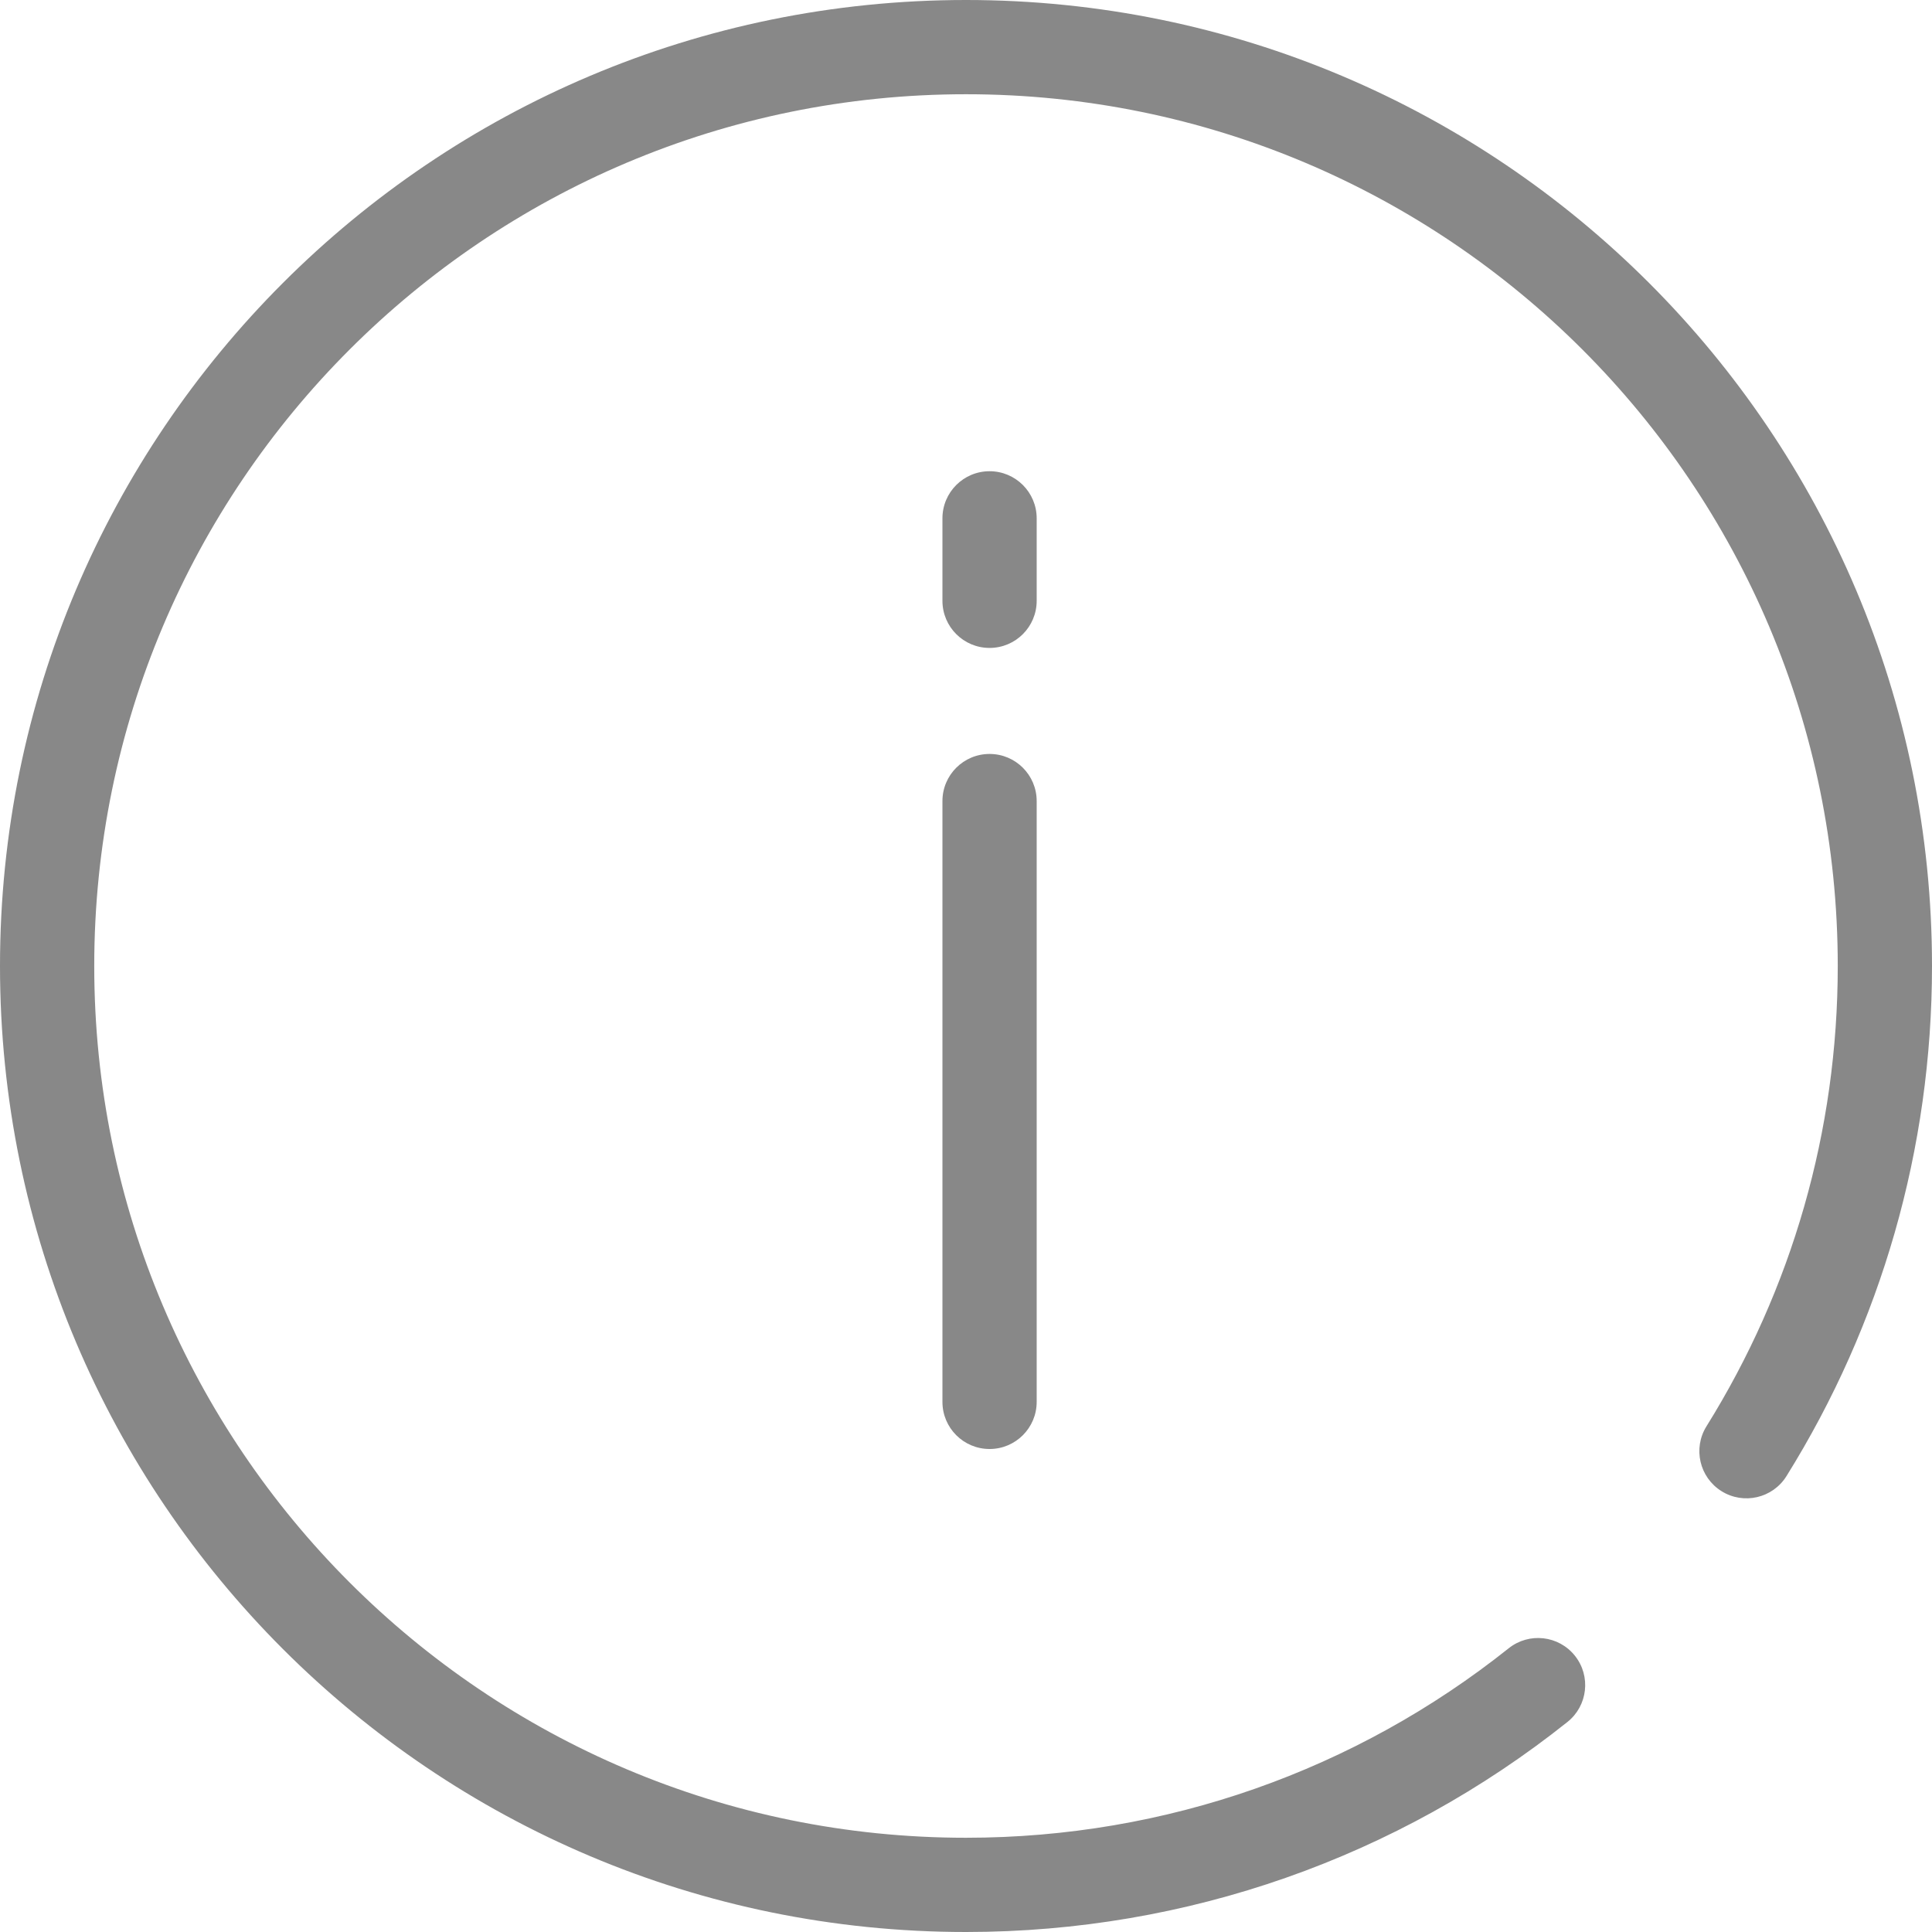 <?xml version="1.0" standalone="no"?><!DOCTYPE svg PUBLIC "-//W3C//DTD SVG 1.1//EN" "http://www.w3.org/Graphics/SVG/1.1/DTD/svg11.dtd"><svg t="1576122140437" class="icon" viewBox="0 0 1024 1024" version="1.1" xmlns="http://www.w3.org/2000/svg" p-id="4538" width="32" height="32" xmlns:xlink="http://www.w3.org/1999/xlink"><defs><style type="text/css"></style></defs><path d="M1024 512C1024 229.23 794.77 0 512 0 229.23 0 0 229.23 0 512 0 794.77 229.23 1024 512 1024 629.411 1024 740.826 984.331 830.768 912.687 841.558 904.092 843.337 888.379 834.743 877.59 826.149 866.801 810.435 865.022 799.646 873.616 718.47 938.277 618.002 974.049 512 974.049 256.818 974.049 49.951 767.182 49.951 512 49.951 256.818 256.818 49.951 512 49.951 767.182 49.951 974.049 256.818 974.049 512 974.049 599.493 949.715 683.337 904.471 755.961 897.177 767.668 900.755 783.072 912.463 790.365 924.17 797.659 939.574 794.081 946.868 782.374 997.014 701.881 1024 608.898 1024 512Z" p-id="4539" fill="#888888"></path><path d="M499.512 743.024C499.512 756.818 510.694 768 524.488 768 538.281 768 549.463 756.818 549.463 743.024L549.463 424.585C549.463 410.792 538.281 399.61 524.488 399.61 510.694 399.61 499.512 410.792 499.512 424.585L499.512 743.024Z" p-id="4540" fill="#888888"></path><path d="M499.512 318.439C499.512 332.233 510.694 343.415 524.488 343.415 538.281 343.415 549.463 332.233 549.463 318.439L549.463 274.732C549.463 260.938 538.281 249.756 524.488 249.756 510.694 249.756 499.512 260.938 499.512 274.732L499.512 318.439Z" p-id="4541" fill="#888888"></path></svg>